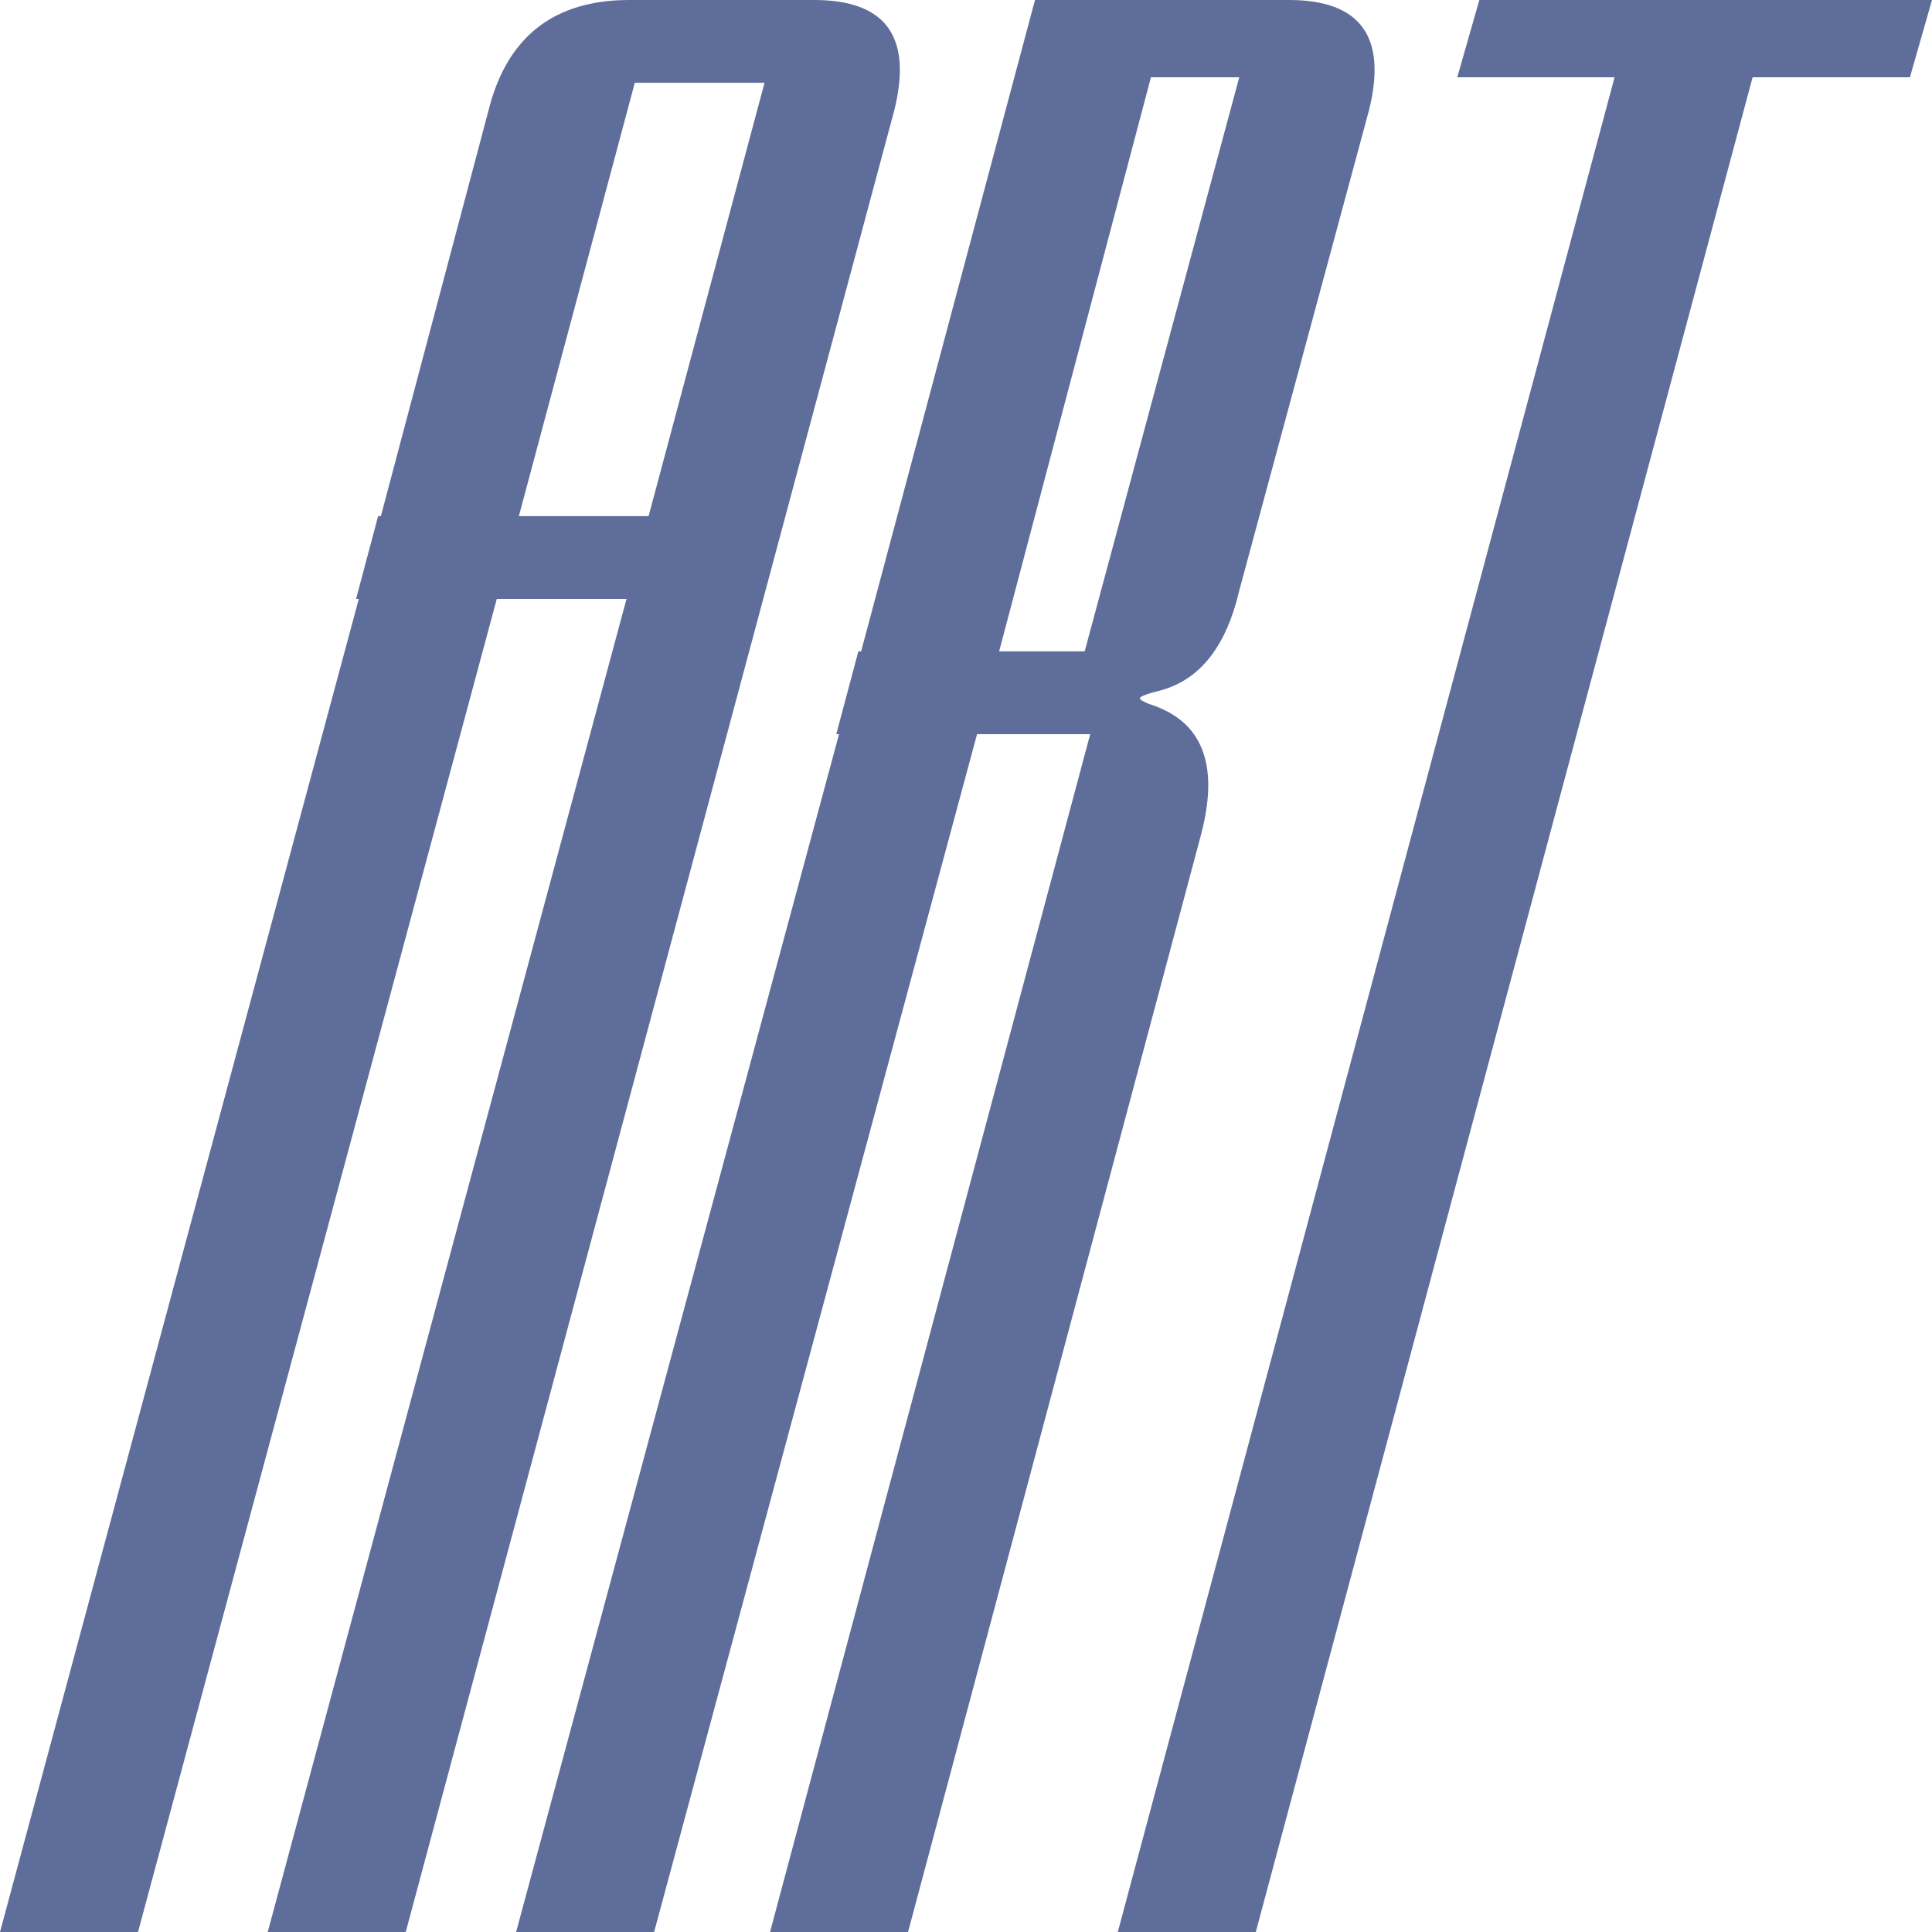 <?xml version="1.0" encoding="UTF-8"?>
<svg id="Layer_1" data-name="Layer 1" xmlns="http://www.w3.org/2000/svg" viewBox="0 0 684.31 684.32">
  <defs>
    <style>
      .cls-1 {
        fill: #5f6d9a;
      }
    </style>
  </defs>
  <path class="cls-1" d="M133.93,182.81h.98L173.03,39.11C179.54,13.05,196.16,0,222.89,0h65.5c25.42,0,34.86,13.05,28.35,39.11L143.71,684.32h-48.88L221.91,212.14h-45.95L48.88,684.32H0L127.09,212.14h-.98l7.82-29.33Zm95.8,0L270.79,29.33h-45.95l-41.06,153.48h45.95Z"/>
  <path class="cls-1" d="M304.03,230.71h.98L366.59,0h89.94c25.42,0,34.86,13.05,28.35,39.11l-45.95,170.1c-4.57,19.55-13.69,31.28-27.37,35.19-5.22,1.31-7.82,2.29-7.82,2.93s1.95,1.63,5.87,2.93c16.94,6.52,22.15,21.84,15.64,45.95l-103.62,388.1h-48.88l113.4-424.27h-40.08l-114.38,424.27h-48.88l114.38-424.27h-.98l7.82-29.33Zm80.16,0L438.94,27.37h-31.28l-53.77,203.34h30.31Z"/>
  <path class="cls-1" d="M523.98,0h160.33l-7.82,27.37h-55.72l-175.97,656.94h-48.88L571.88,27.37h-55.72l7.82-27.37Z"/>
</svg>